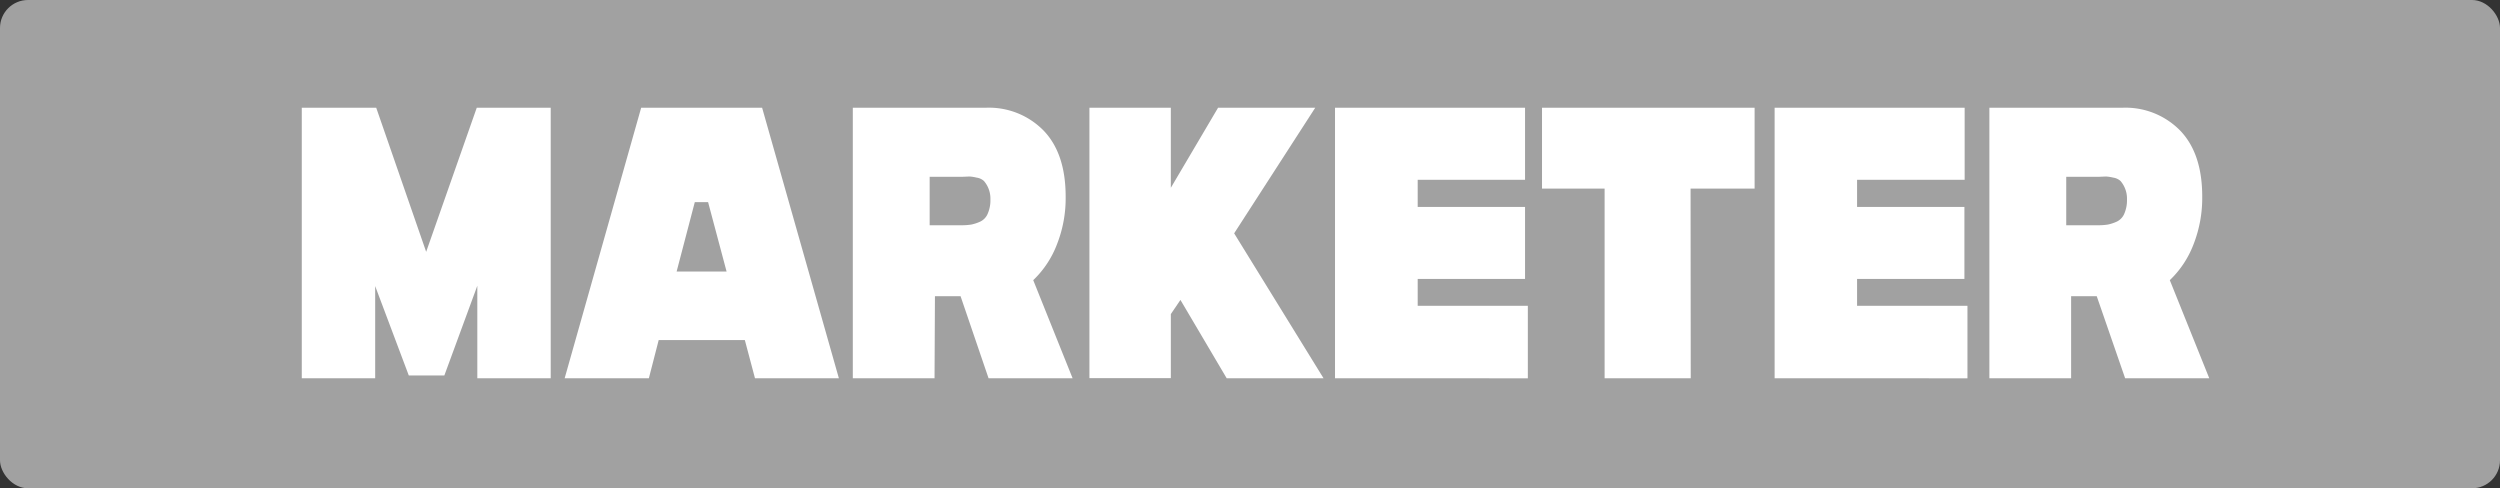 <svg xmlns="http://www.w3.org/2000/svg" viewBox="0 0 312.32 61"><rect x="0" y="0" width="312.32" height="61" fill="#333333" stroke="none"/><defs><style>.cls-1{fill:#a1a1a1;}.cls-2{fill:#fff;}</style></defs><title>Asset 22</title><g id="Layer_2" data-name="Layer 2"><g id="Layer_1-2" data-name="Layer 1"><rect class="cls-1" width="312.32" height="61" rx="3.5" ry="3.5"/><path class="cls-2" d="M68.8,47.26H59.63V35.7L55.51,46.91H51.07l-4.2-11.17V47.26H37.7V13.46H47l6.24,18,6.32-18H68.8Z"/><path class="cls-2" d="M95.21,13.46l9.59,33.8H94.32l-1.27-4.78H82.29l-1.23,4.78H70.54l9.56-33.8ZM86.8,25.25l-2.27,8.67h6.24l-2.31-8.67Z"/><path class="cls-2" d="M116.75,47.26H106.54V13.46h16.61a9.55,9.55,0,0,1,7.24,2.87c1.83,1.91,2.74,4.66,2.74,8.23a15.69,15.69,0,0,1-1.1,6A12.16,12.16,0,0,1,129.08,35L134,47.26H123.5L120,37h-3.2Zm3.39-25.17h-4v6.05h4a7.33,7.33,0,0,0,1.22-.09,5.16,5.16,0,0,0,1.11-.37,1.9,1.9,0,0,0,.93-1,4.19,4.19,0,0,0,.33-1.78,3.33,3.33,0,0,0-.27-1.42,3.28,3.28,0,0,0-.54-.87,1.72,1.72,0,0,0-.91-.42,5.23,5.23,0,0,0-.88-.14Z"/><path class="cls-2" d="M165.35,47.26h-12.1l-5.78-9.79-1.2,1.77v8H136.1V13.46h10.17v10l5.9-10h12.14L154.18,29.15Z"/><path class="cls-2" d="M190.87,38.2v9.06H166.78V13.46h23.74v9H177.11v3.39h13.41v9H177.11V38.2Z"/><path class="cls-2" d="M211.22,47.26H200.46V23.56h-7.82V13.46H219.2v10.1h-8Z"/><path class="cls-2" d="M245.79,38.2v9.06H221.7V13.46h23.74v9H232v3.39h13.41v9H232V38.2Z"/><path class="cls-2" d="M258.74,47.26H248.53V13.46h16.61a9.55,9.55,0,0,1,7.24,2.87c1.83,1.91,2.74,4.66,2.74,8.23a15.89,15.89,0,0,1-1.1,6A12.16,12.16,0,0,1,271.07,35L276,47.26H265.49L261.94,37h-3.2Zm3.39-25.17h-4v6.05h4a7.33,7.33,0,0,0,1.22-.09,5.16,5.16,0,0,0,1.11-.37,1.9,1.9,0,0,0,.93-1,4.19,4.19,0,0,0,.33-1.78,3.33,3.33,0,0,0-.27-1.42,3.28,3.28,0,0,0-.54-.87,1.72,1.72,0,0,0-.91-.42,5.16,5.16,0,0,0-.89-.14Z"/></g></g></svg>